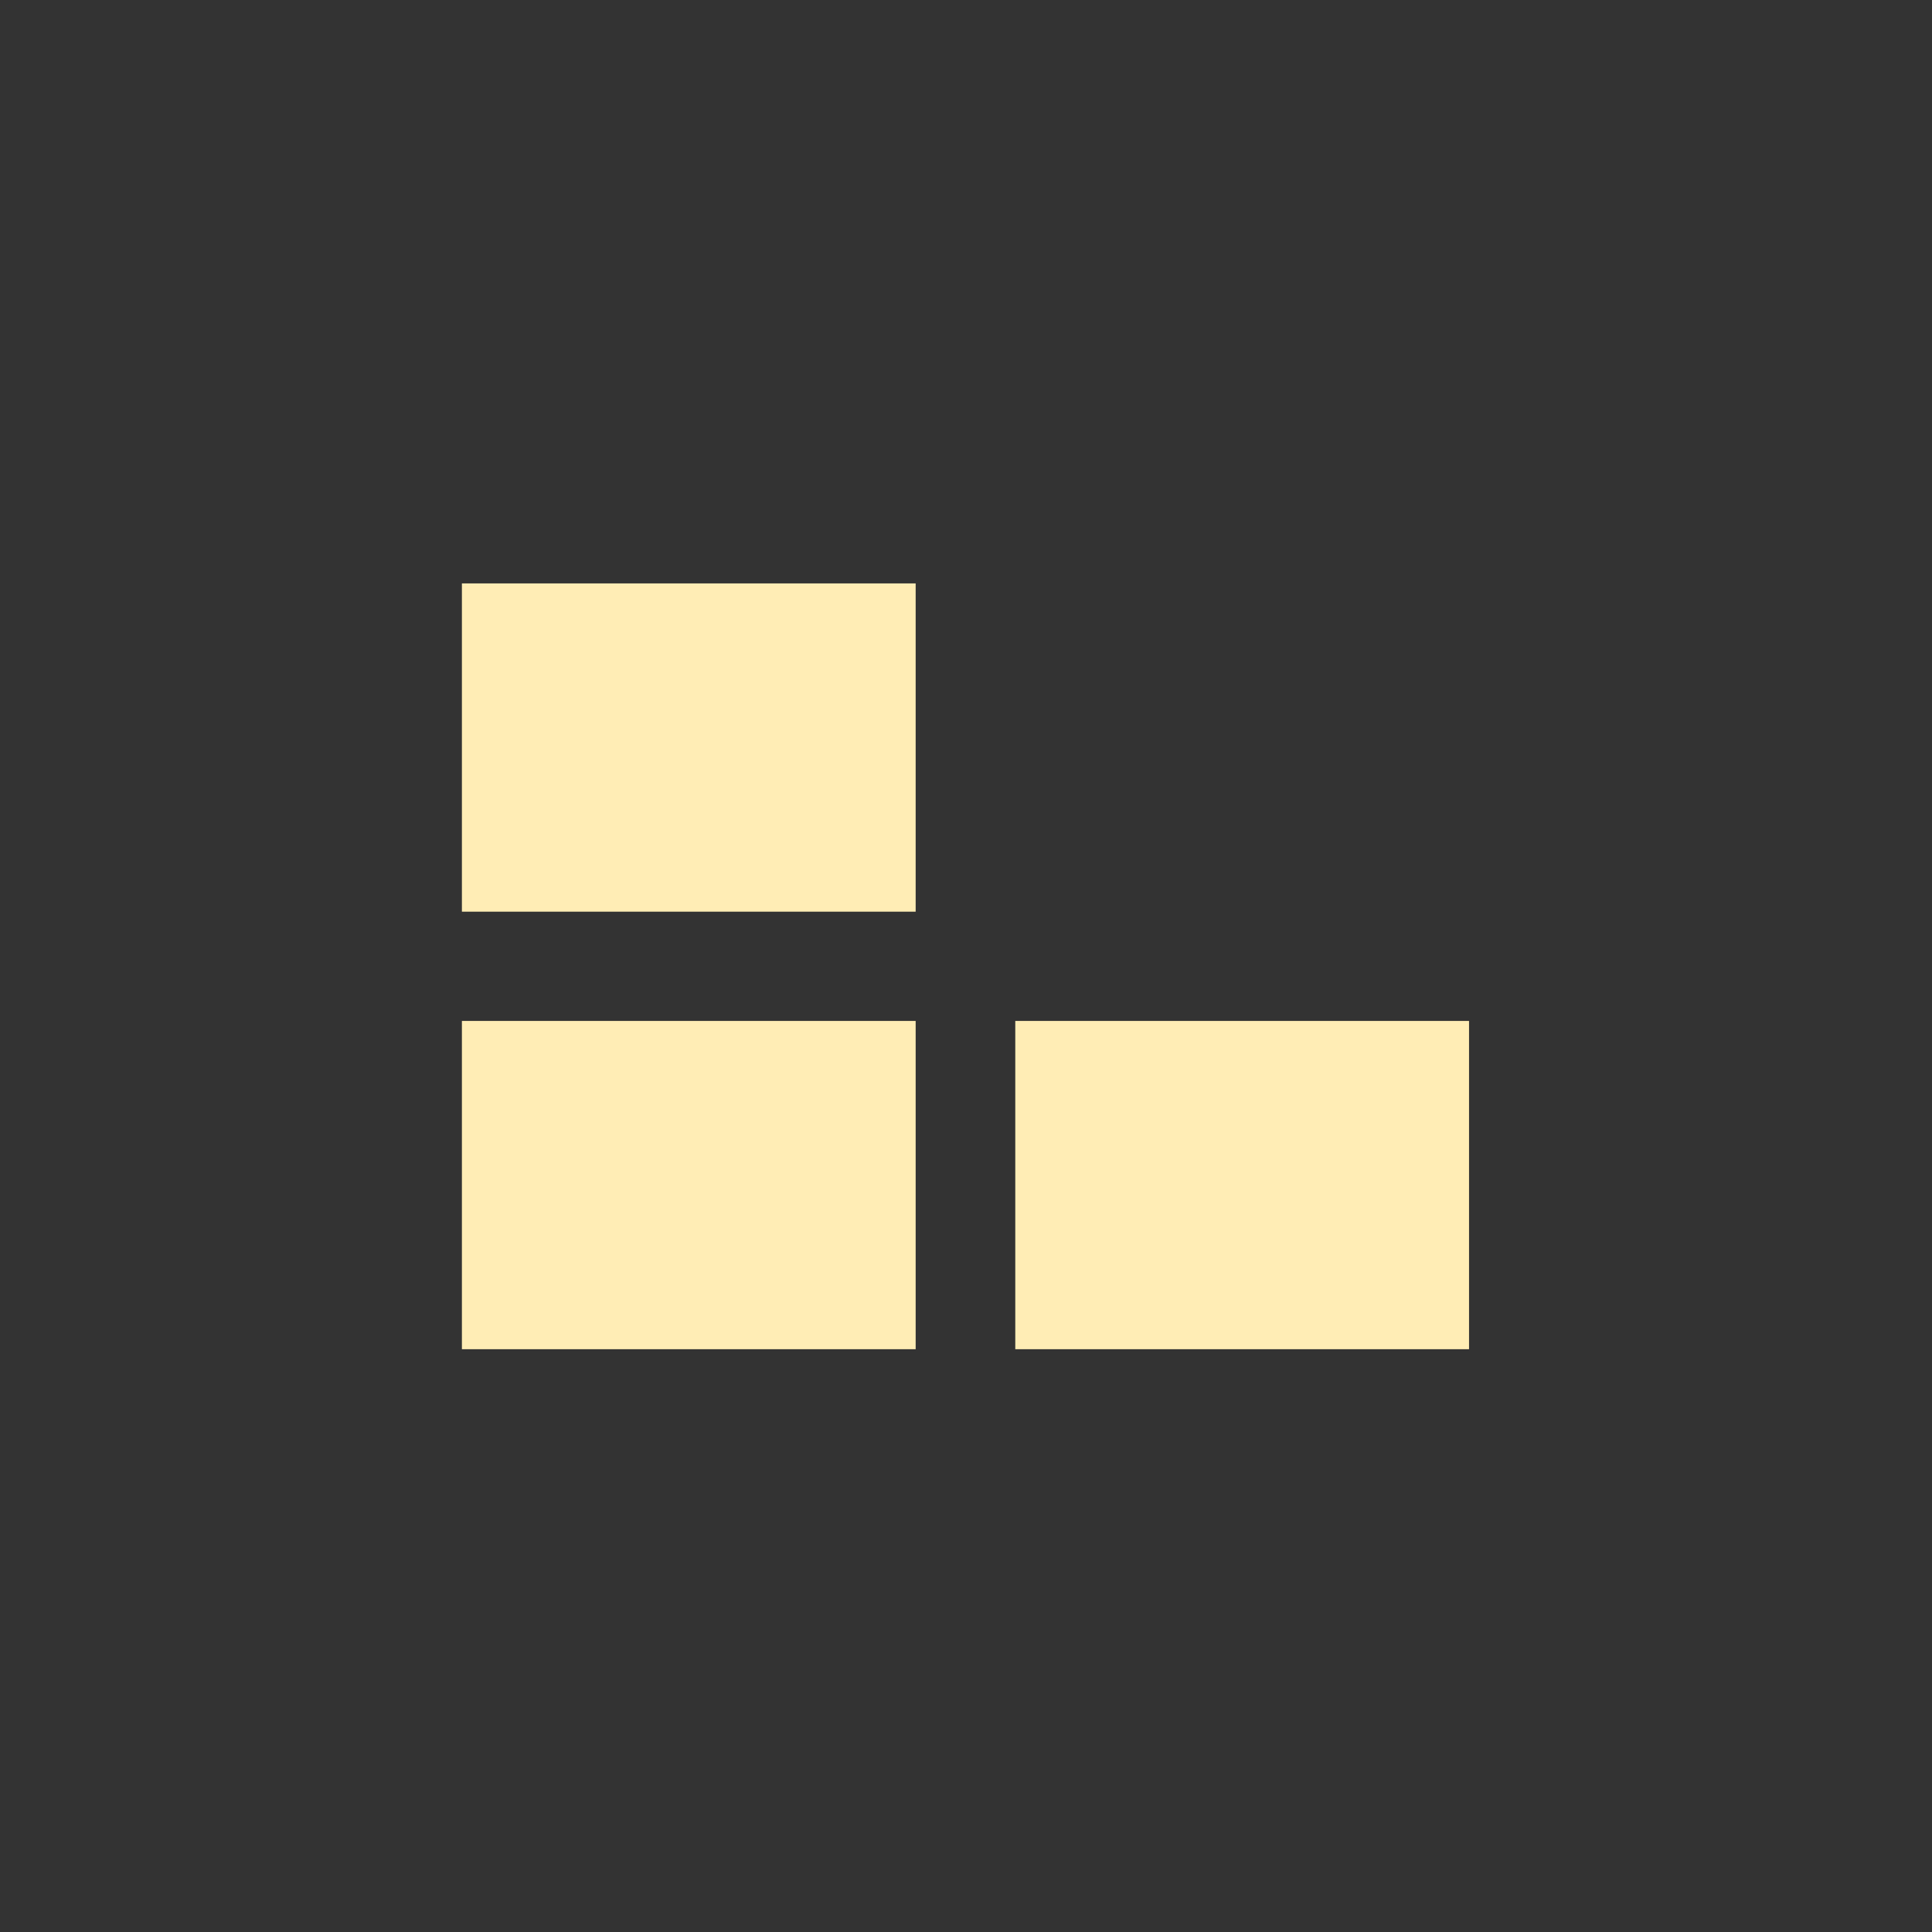 <?xml version="1.0" encoding="UTF-8" standalone="no"?>
<svg
   xmlns:dc="http://purl.org/dc/elements/1.1/"
   xmlns:cc="http://creativecommons.org/ns#"
   xmlns:rdf="http://www.w3.org/1999/02/22-rdf-syntax-ns#"
   xmlns:svg="http://www.w3.org/2000/svg"
   xmlns="http://www.w3.org/2000/svg"
   xmlns:sodipodi="http://sodipodi.sourceforge.net/DTD/sodipodi-0.dtd"
   xmlns:inkscape="http://www.inkscape.org/namespaces/inkscape"
   height="512"
   viewBox="0 0 512 512"
   width="512"
   version="1.1"
   id="svg2"
   inkscape:version="0.91 r"
   sodipodi:docname="workspace-switcher-right-top.svg">
  <rect x="0" y="0" width="512" height="512" fill="#333333" stroke="none"/>
  <defs
     id="defs27" />
  <sodipodi:namedview
     pagecolor="#ffffff"
     bordercolor="#666666"
     borderopacity="1"
     objecttolerance="10"
     gridtolerance="10"
     guidetolerance="10"
     inkscape:pageopacity="0"
     inkscape:pageshadow="2"
     inkscape:window-width="647"
     inkscape:window-height="480"
     id="namedview25"
     showgrid="false"
     inkscape:zoom="0.4609375"
     inkscape:cx="256"
     inkscape:cy="256"
     inkscape:window-x="0"
     inkscape:window-y="0"
     inkscape:window-maximized="0"
     inkscape:current-layer="svg2" />
  <g
     id="g66"
     stroke="#fff"
     style="stroke:none">
    <g
       id="g68"
       fill="none"
       style="stroke:none">
      <g
         id="g70"
         stroke-width="1.457"
         style="stroke:none">
        <path
           id="path72"
           d="m118.09 149.81h129.29v96.53h-129.29z"
           style="stroke:none" />
        <path
           id="path74"
           d="m264.62 149.81v96.53h129.29v-96.53h-129.29zm8.619 9.653h112.05v77.23h-112.05v-77.23z"
           style="stroke:none" />
        <path
           id="path76"
           d="m118.09 265.65h129.29v96.53h-129.29z"
           style="stroke:none" />
        <path
           id="path78"
           d="m264.62 265.65h129.29v96.53h-129.29z"
           style="stroke:none" />
      </g>
      <path
         id="path80"
         stroke-width="9.194"
         d="m269.06 154.61h120.25v86.994h-120.25z"
         style="stroke:none" />
    </g>
    <g
       id="g82"
       stroke-width="9.194"
       fill="#FFEDB5"
       style="stroke:none">
      <path
         id="path84"
         d="m269.06 270.56h120.25v86.995h-120.25z"
         style="stroke:none" />
      <path
         id="path86"
         d="m122.41 154.61h120.25v86.994h-120.25z"
         style="stroke:none" />
      <path
         id="path88"
         d="m122.41 270.56h120.25v86.995h-120.25z"
         style="stroke:none" />
    </g>
  </g>
</svg>

